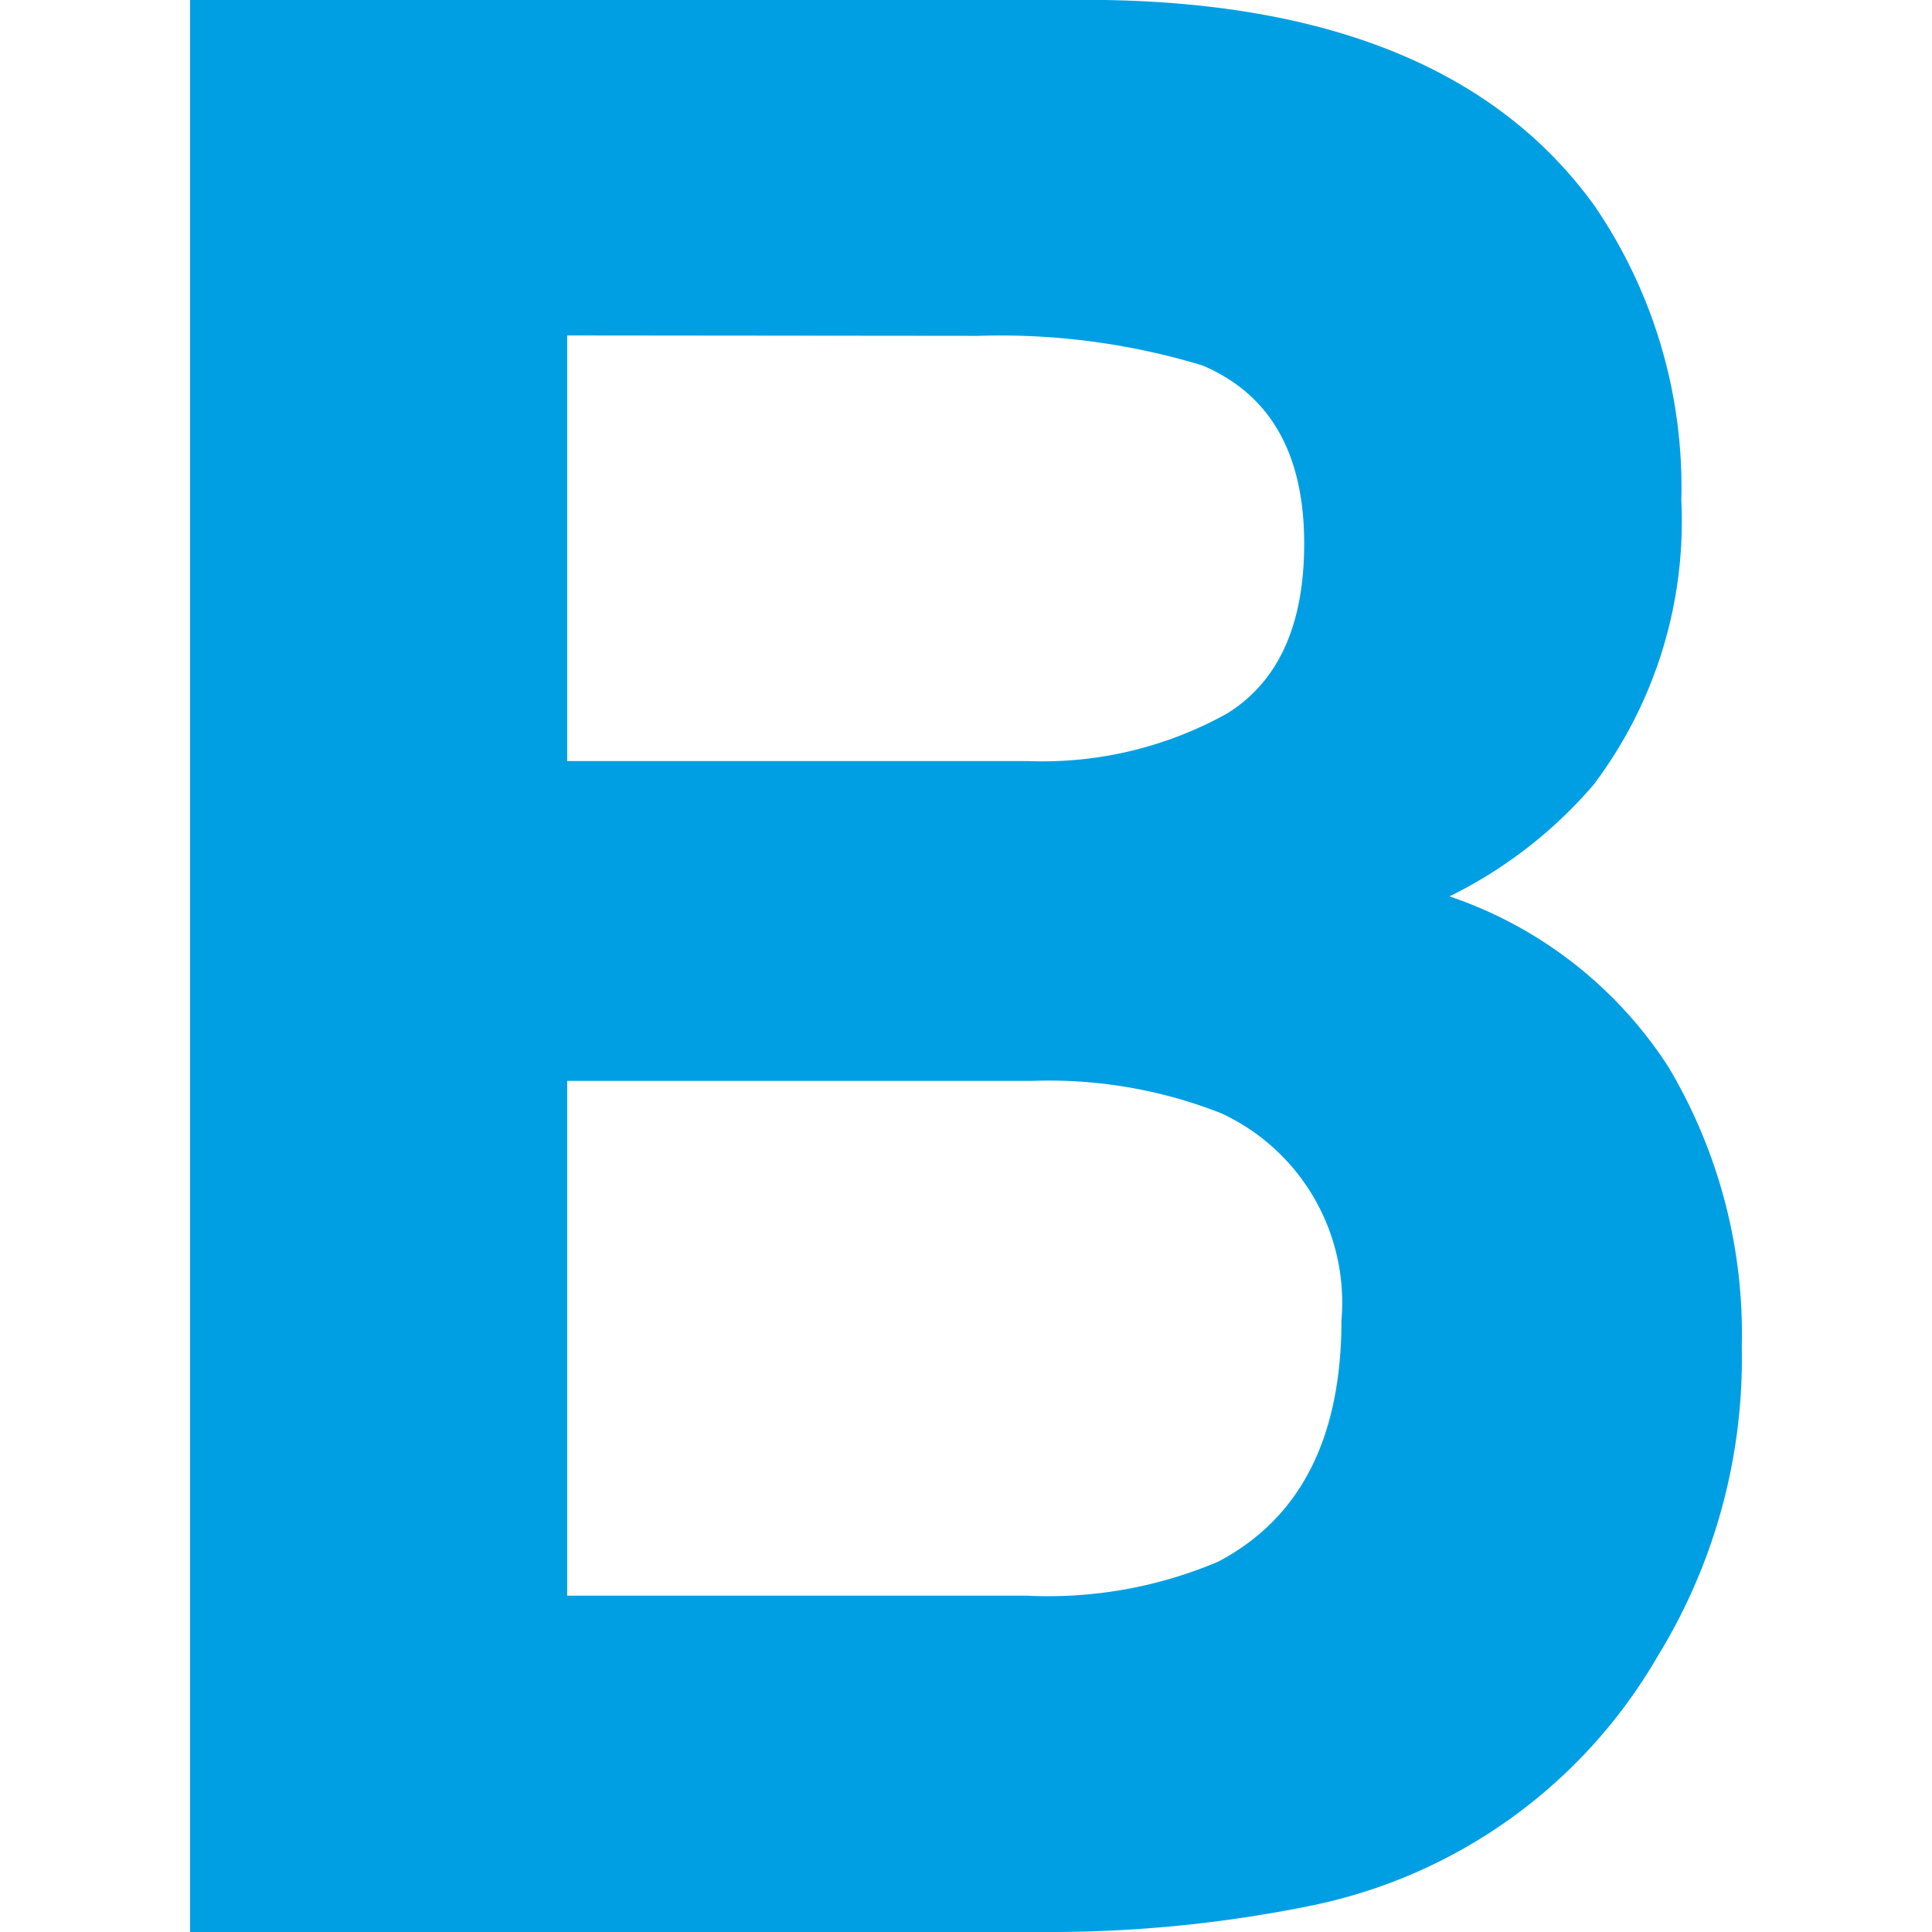 <svg role="img" viewBox="0 0 24 24" xmlns="http://www.w3.org/2000/svg"><style>path { fill: #009FE3; }</style><title>Barmenia</title><path d="M7.046 13.427v6.395h5.709a5.41 5.41.0 002.377-.422c1.021-.537 1.532-1.537 1.532-2.999a2.591 2.591.0 00-1.492-2.571 5.834 5.834.0 00-2.347-.403zm0-9.26v5.287h5.714a4.722 4.722.0 002.486-.592c.637-.398.955-1.101.955-2.109.0-1.117-.421-1.855-1.263-2.213a8.63 8.63.0 00-2.78-.368zm12.761-1.611a6.19 6.19.0 011.079 3.66 5.433 5.433.0 01-1.089 3.531 5.617 5.617.0 01-1.791 1.388 5.232 5.232.0 012.716 2.113 6.474 6.474.0 01.915 3.481 7.069 7.069.0 01-1.05 3.854 6.467 6.467.0 01-4.316 3.093c-1.093.222-2.207.33-3.322.324H2.361V0H13.72c2.864.046 4.893.899 6.087 2.556"/></svg>
